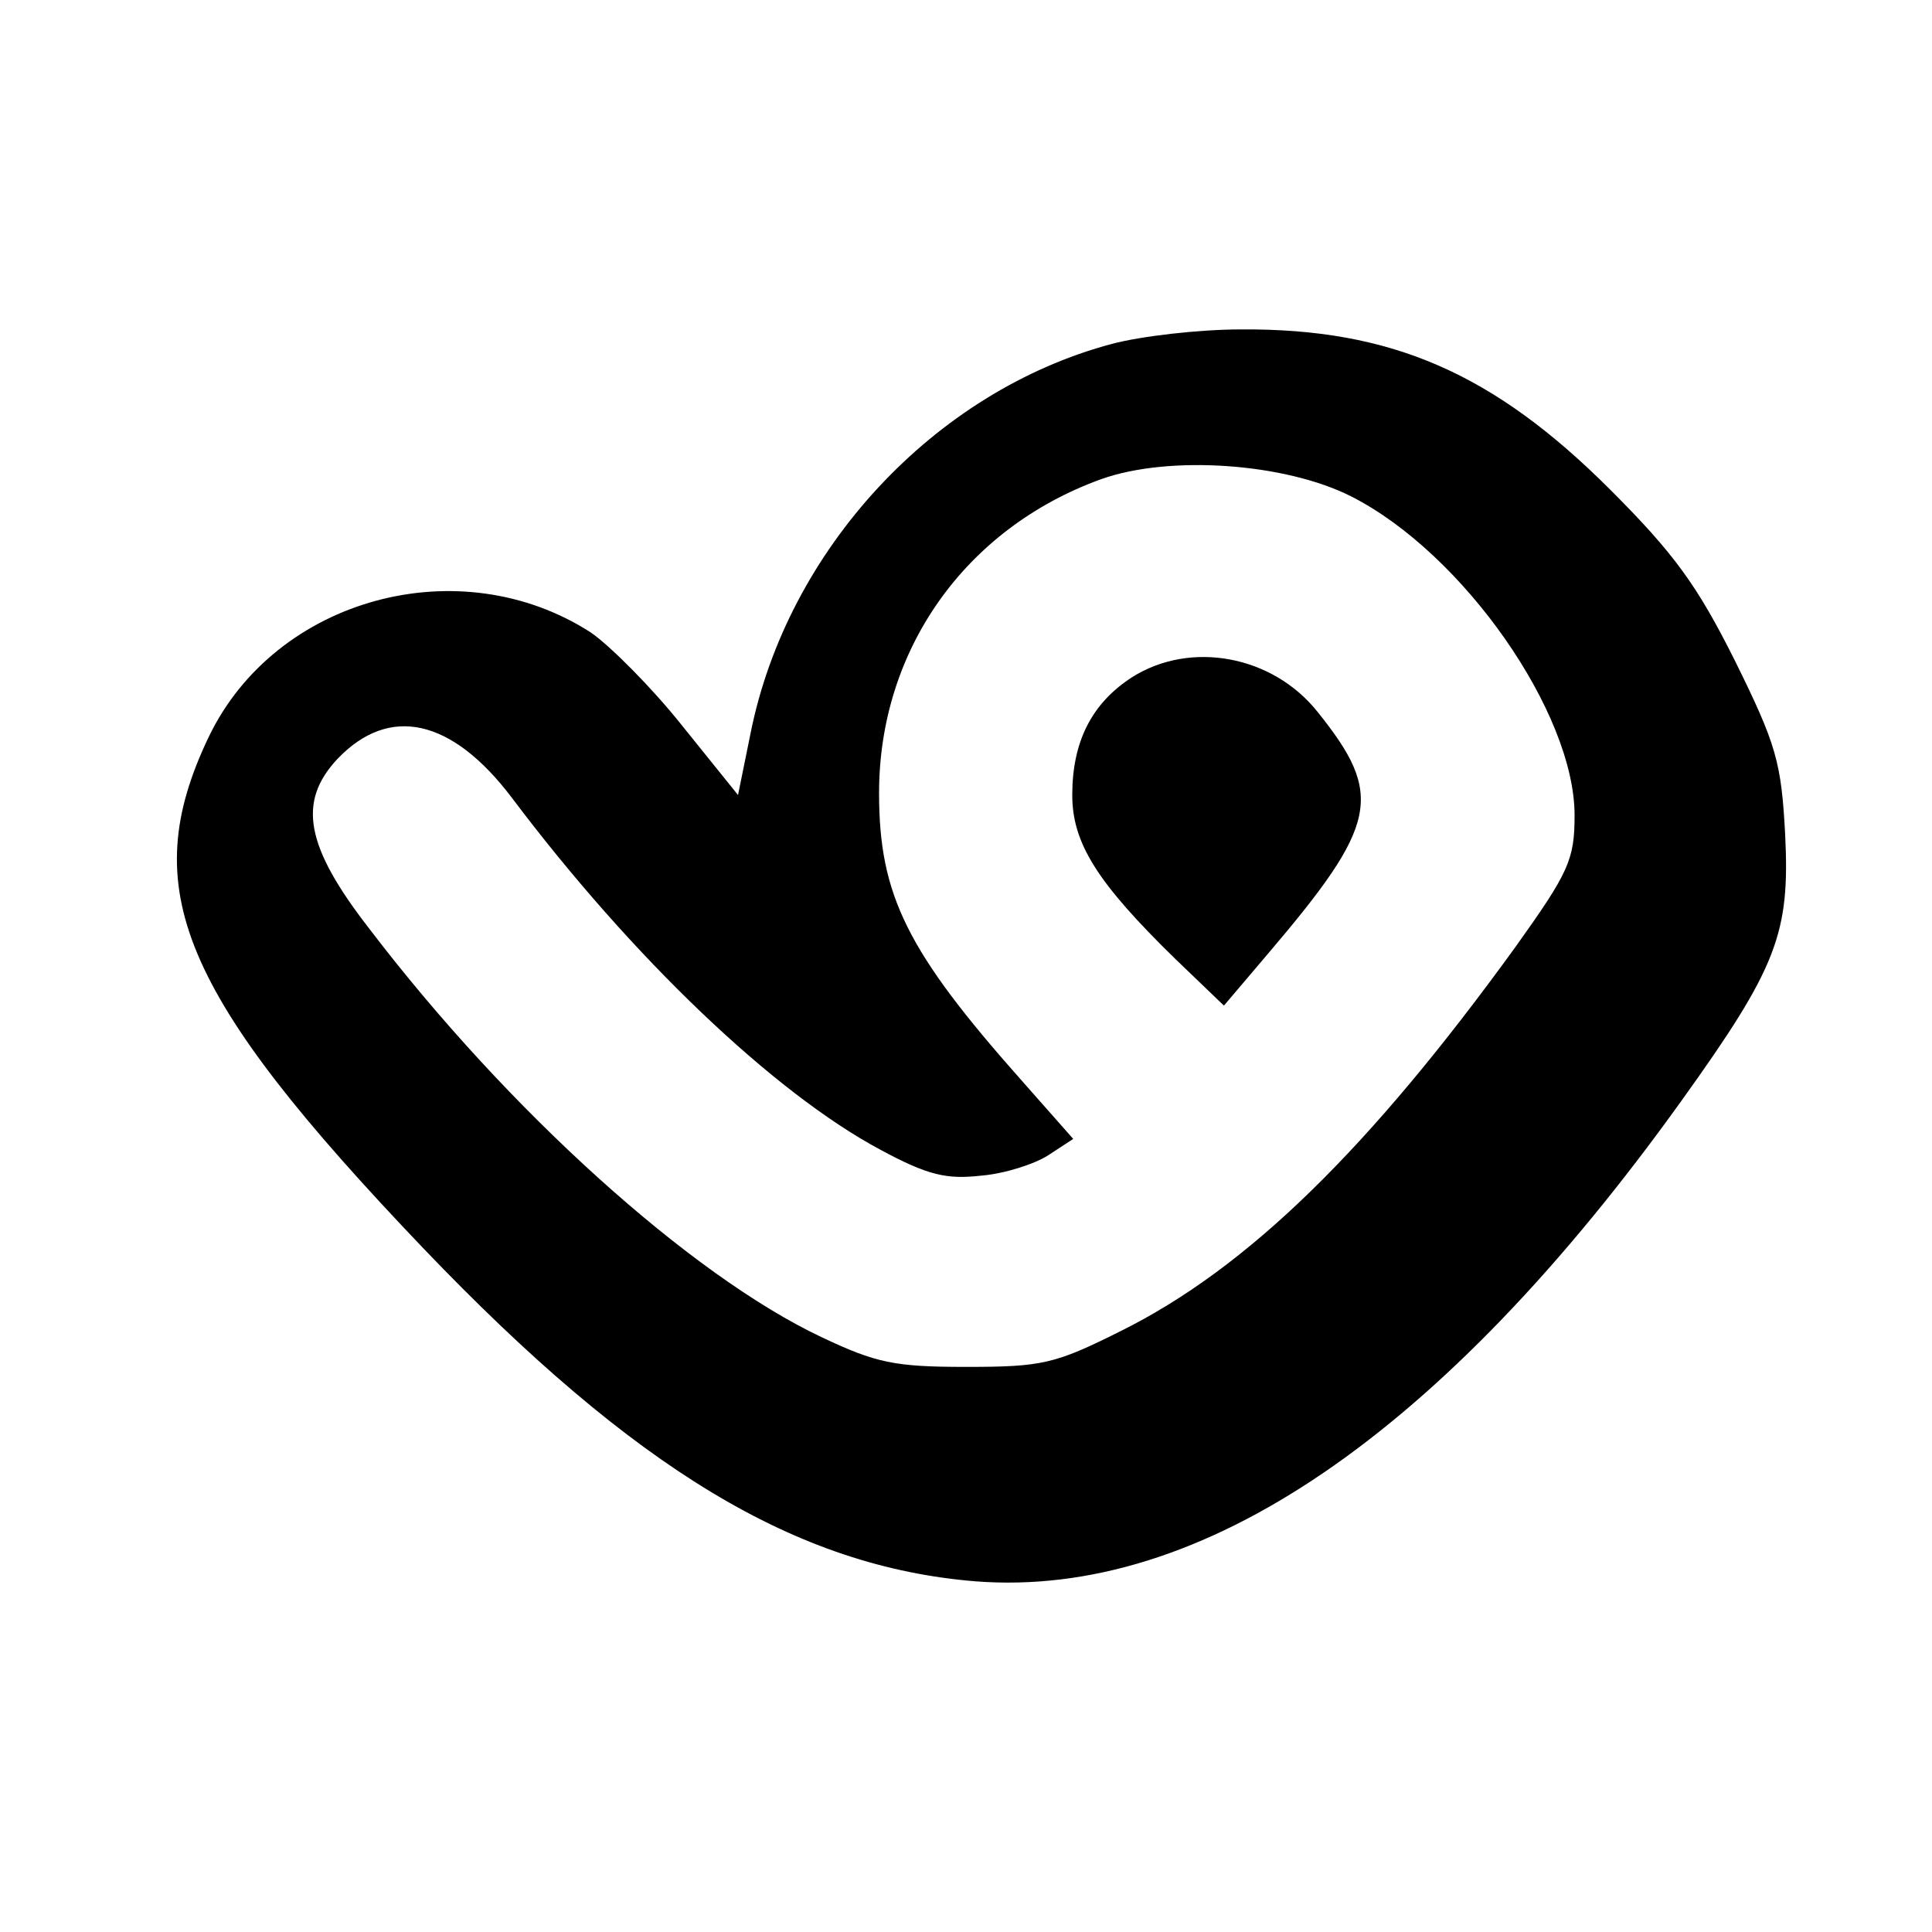 <?xml version="1.0" standalone="no"?>
<!DOCTYPE svg PUBLIC "-//W3C//DTD SVG 20010904//EN"
 "http://www.w3.org/TR/2001/REC-SVG-20010904/DTD/svg10.dtd">
<svg version="1.0" xmlns="http://www.w3.org/2000/svg"
 width="200pt" height="200pt" viewBox="0 0 200 200"
 preserveAspectRatio="xMidYMid meet">

<g transform="translate(0,200) scale(0.1,-0.1)"
fill="#000000" stroke="none">
<path d="M1151 1644 c-184 -49 -336 -213 -374 -403 l-13 -64 -58 72 c-31 39
-74 82 -94 96 -136 88 -327 36 -396 -108 -75 -157 -30 -265 222 -529 220 -230
387 -330 572 -345 234 -18 483 152 731 498 99 138 112 173 107 275 -4 75 -9
93 -52 180 -39 78 -63 111 -129 177 -121 121 -227 167 -382 166 -44 0 -104 -7
-134 -15z m248 -158 c116 -59 231 -224 231 -330 0 -46 -6 -59 -61 -136 -152
-210 -278 -333 -409 -398 -68 -34 -81 -37 -160 -37 -74 0 -93 4 -150 31 -135
64 -324 234 -468 423 -66 85 -74 131 -33 175 54 57 119 42 181 -40 125 -166
271 -305 381 -364 50 -27 69 -31 105 -27 24 2 55 12 69 21 l26 17 -53 60
c-119 134 -148 192 -148 298 0 148 89 274 230 325 70 25 190 17 259 -18z"/>
<path d="M1172 1299 c-42 -27 -62 -67 -62 -122 0 -50 26 -91 107 -170 l50 -48
45 53 c115 135 121 165 52 251 -47 59 -132 74 -192 36z"/>
</g>
</svg>
